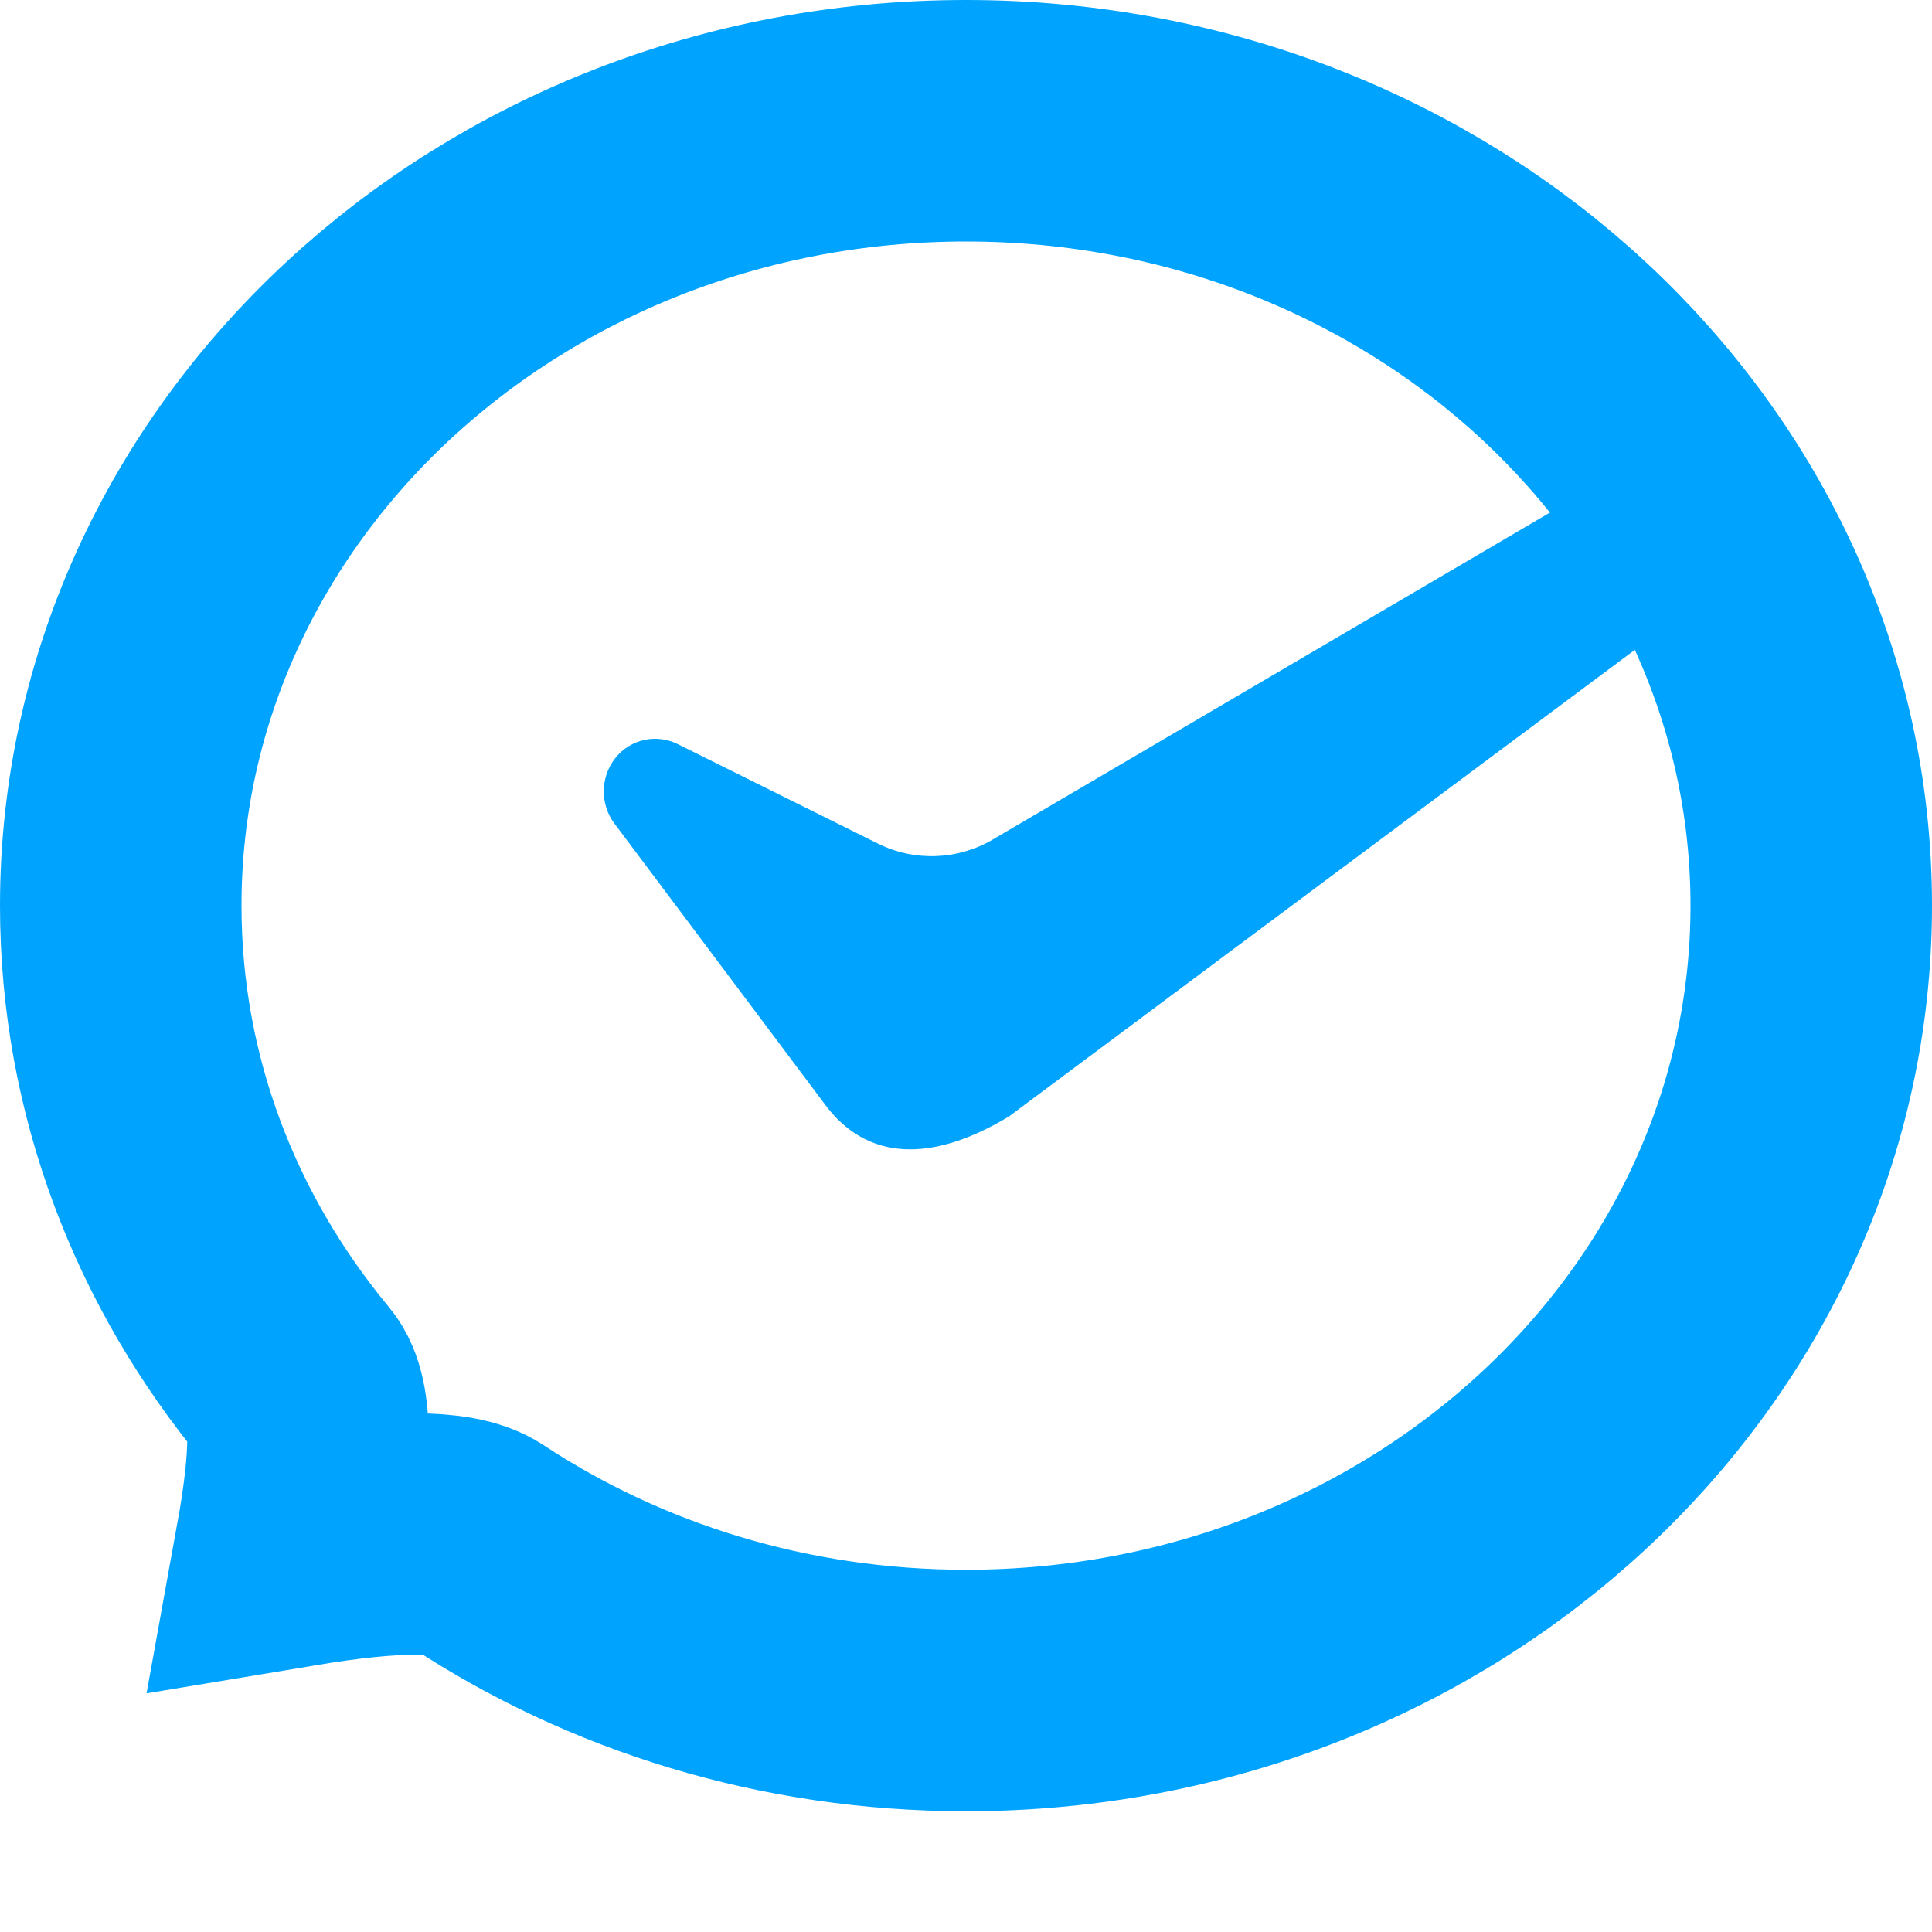 <?xml version="1.0" encoding="UTF-8"?>
<svg width="16px" height="16px" viewBox="0 0 16 16" version="1.1" xmlns="http://www.w3.org/2000/svg" xmlns:xlink="http://www.w3.org/1999/xlink">
    <!-- Generator: Sketch 64 (93537) - https://sketch.com -->
    <title>微信支付16px</title>
    <desc>Created with Sketch.</desc>
    <g id="微信支付16px" stroke="none" stroke-width="1" fill="none" fill-rule="evenodd">
        <rect id="Rectangle-Copy" fill="#000000" opacity="0" x="0" y="0" width="16" height="16"></rect>
        <path d="M8,14 C11.866,14 15,11.09 15,7.5 C15,3.91 11.866,1 8,1 C4.134,1 1,3.91 1,7.5 C1,8.992 1.541,10.366 2.451,11.463 C2.584,11.623 2.584,12.07 2.451,12.804 C3.25,12.671 3.751,12.671 3.953,12.804 C5.095,13.557 6.492,14 8,14 Z" id="Oval" stroke="#00A4FF" stroke-width="2"></path>
        <path d="M13.253,4 L13.944,5.08 L8.357,9.245 C7.726,9.627 7.176,9.627 6.819,9.129 L5.089,6.821 C4.968,6.66 4.971,6.437 5.095,6.279 C5.218,6.122 5.434,6.074 5.612,6.162 L7.27,6.986 C7.572,7.136 7.93,7.124 8.221,6.953 L13.253,4 L13.253,4 Z" id="Path-12" fill="#00A4FF" fill-rule="nonzero"></path>
    </g>
</svg>